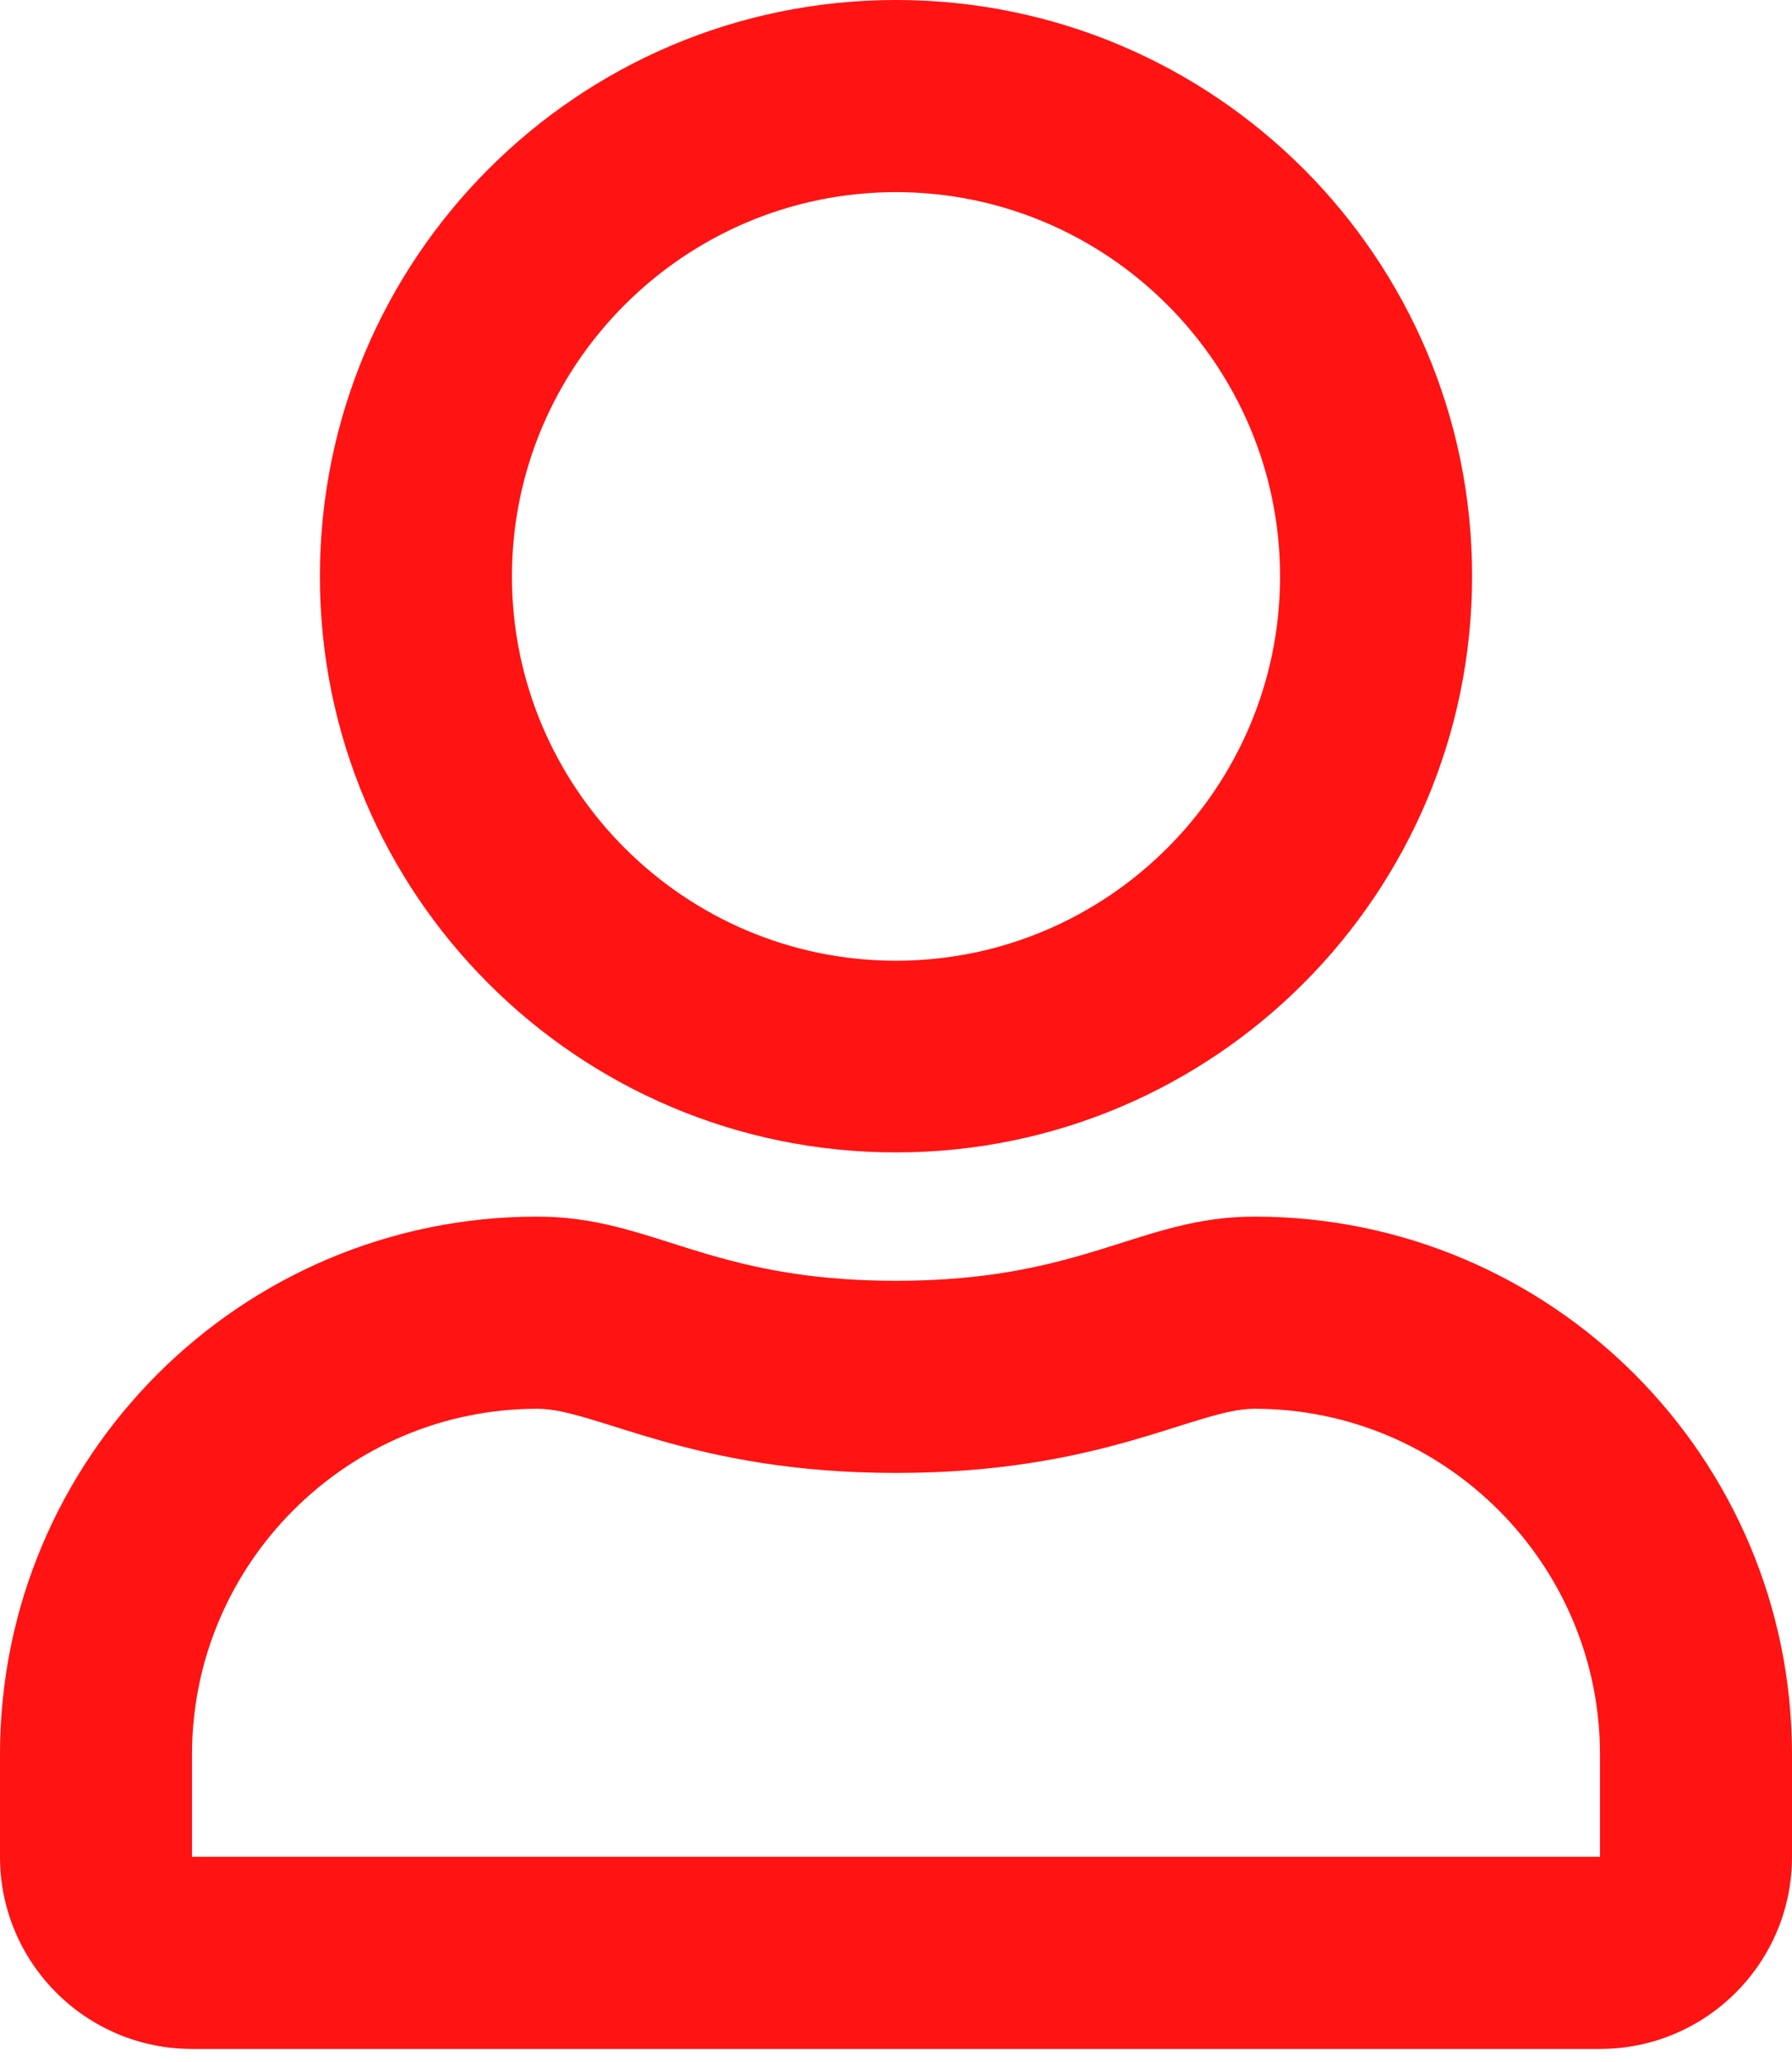 <svg width="100" height="115" viewBox="0 0 100 115" fill="none" xmlns="http://www.w3.org/2000/svg">
<path d="M70.01 67.852C63.611 67.852 60.513 71.432 50 71.432C39.487 71.432 36.44 67.852 29.99 67.852C13.433 67.852 0 81.285 0 97.841V103.555C0 109.472 4.799 114.271 10.716 114.271H89.284C95.201 114.271 100 109.472 100 103.555V97.841C100 81.285 86.567 67.852 70.01 67.852ZM89.284 103.555H10.716V97.841C10.716 87.227 19.375 78.568 29.99 78.568C33.24 78.568 38.547 82.148 50 82.148C61.529 82.148 66.709 78.568 70.01 78.568C80.625 78.568 89.284 87.227 89.284 97.841V103.555ZM50 64.271C67.75 64.271 82.148 49.873 82.148 32.123C82.148 14.373 67.75 0 50 0C32.25 0 17.852 14.398 17.852 32.148C17.852 49.898 32.25 64.271 50 64.271ZM50 10.716C61.808 10.716 71.432 20.34 71.432 32.148C71.432 43.956 61.808 53.581 50 53.581C38.192 53.581 28.568 43.956 28.568 32.148C28.568 20.34 38.192 10.716 50 10.716Z" fill="#ff1313"/>
</svg>
